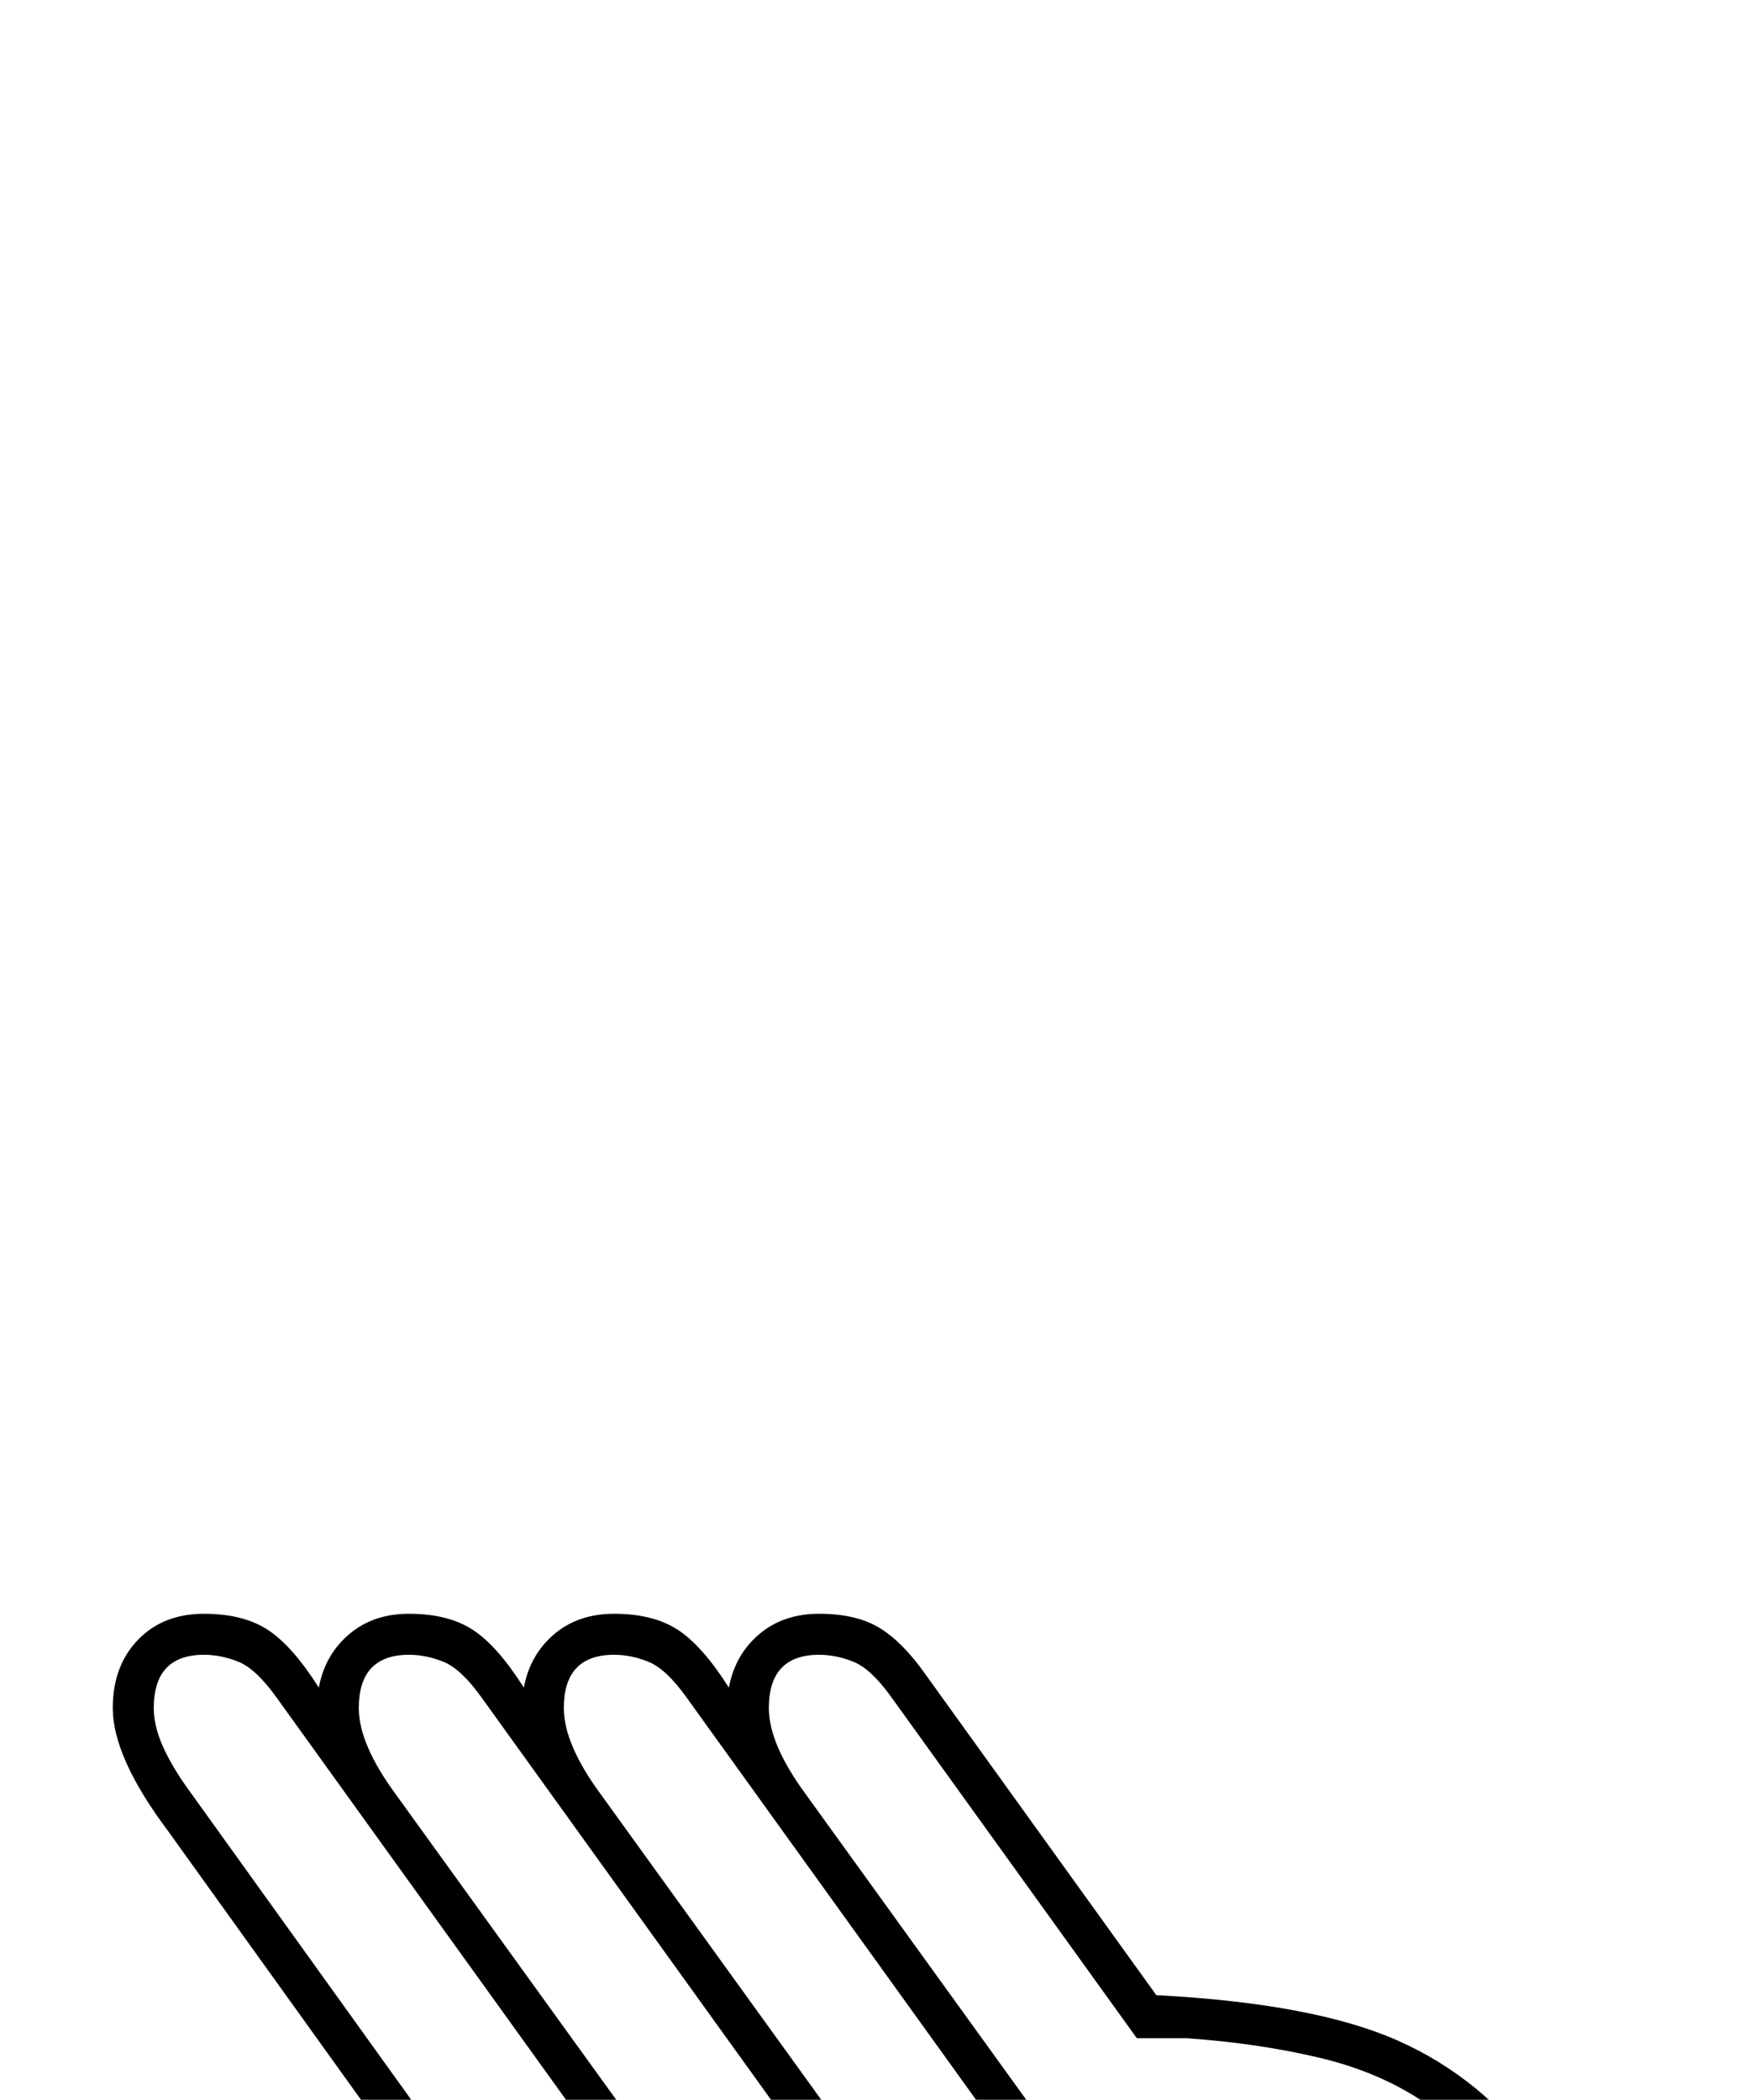 <?xml version="1.0" standalone="no"?>
<!DOCTYPE svg PUBLIC "-//W3C//DTD SVG 1.1//EN" "http://www.w3.org/Graphics/SVG/1.1/DTD/svg11.dtd" >
<svg xmlns="http://www.w3.org/2000/svg" xmlns:xlink="http://www.w3.org/1999/xlink" version="1.1" viewBox="-10 0 1712 2048">
  <g transform="scale(1, -1)" transform-origin="center">
   <path fill="currentColor"
d="M100 1325q0 41 24.5 66.5t64.5 25.5q38 0 62 -15.5t50 -56.5q6 32 29.5 52t58.5 20q38 0 62 -15.5t50 -56.5q6 32 29.5 52t58.5 20q38 0 62 -15.5t50 -56.5q6 32 29.5 52t58.5 20q36 0 58.5 -13.5t44.5 -44.5l226 -314q154 -8 236 -44.5t137 -112t83 -173.5t28 -155
q0 -42 -15.5 -69t-47.5 -29q-35 0 -71 41.5t-78 153.5q-51 134 -96.5 183t-135.5 49l-266 -370q-22 -31 -45 -44.5t-58 -13.5t-58.5 19.5t-29.5 51.5q-30 -43 -53.5 -57t-58.5 -14t-58.5 19.5t-29.5 51.5q-30 -43 -53.5 -57t-58.5 -14t-58.5 19.5t-29.5 51.5
q-30 -43 -53.5 -57t-58.5 -14q-40 0 -64.5 25.5t-24.5 66.5q0 48 54 120l191 266l-191 266q-54 72 -54 120zM389 1377q-49 0 -49 -52q0 -35 36 -84l218 -302l-218 -303q-36 -49 -36 -83q0 -52 49 -52q17 0 34 7t37 35l285 396l-285 396q-20 28 -37 35t-34 7zM589 1377
q-49 0 -49 -52q0 -35 36 -84l218 -302l-218 -303q-36 -49 -36 -83q0 -52 49 -52q17 0 34 7t37 35l285 396l-285 396q-20 28 -37 35t-34 7zM189 1377q-49 0 -49 -52q0 -17 8.5 -36.5t25 -42.5t220.5 -307l-208 -289q-14 -20 -30 -46t-16 -51q0 -52 49 -52q17 0 34 7t37 35
l285 396l-285 396q-20 28 -37 35t-34 7zM1099 1003l-239 332q-20 28 -37 35t-34 7q-49 0 -49 -52q0 -35 36 -84l218 -302l-218 -303q-36 -49 -36 -83q0 -52 49 -52q17 0 34 7t37 35l276 383h49q67 -6 102 -29t66.5 -70.5t74.5 -157.5q39 -99 63 -133t45 -34q11 0 18.5 18.5
t7.5 47.5q0 22 -4 41q-26 108 -48 160.5t-54 96.5t-76 74t-103 44t-129 19h-49z" />
  </g>

</svg>
